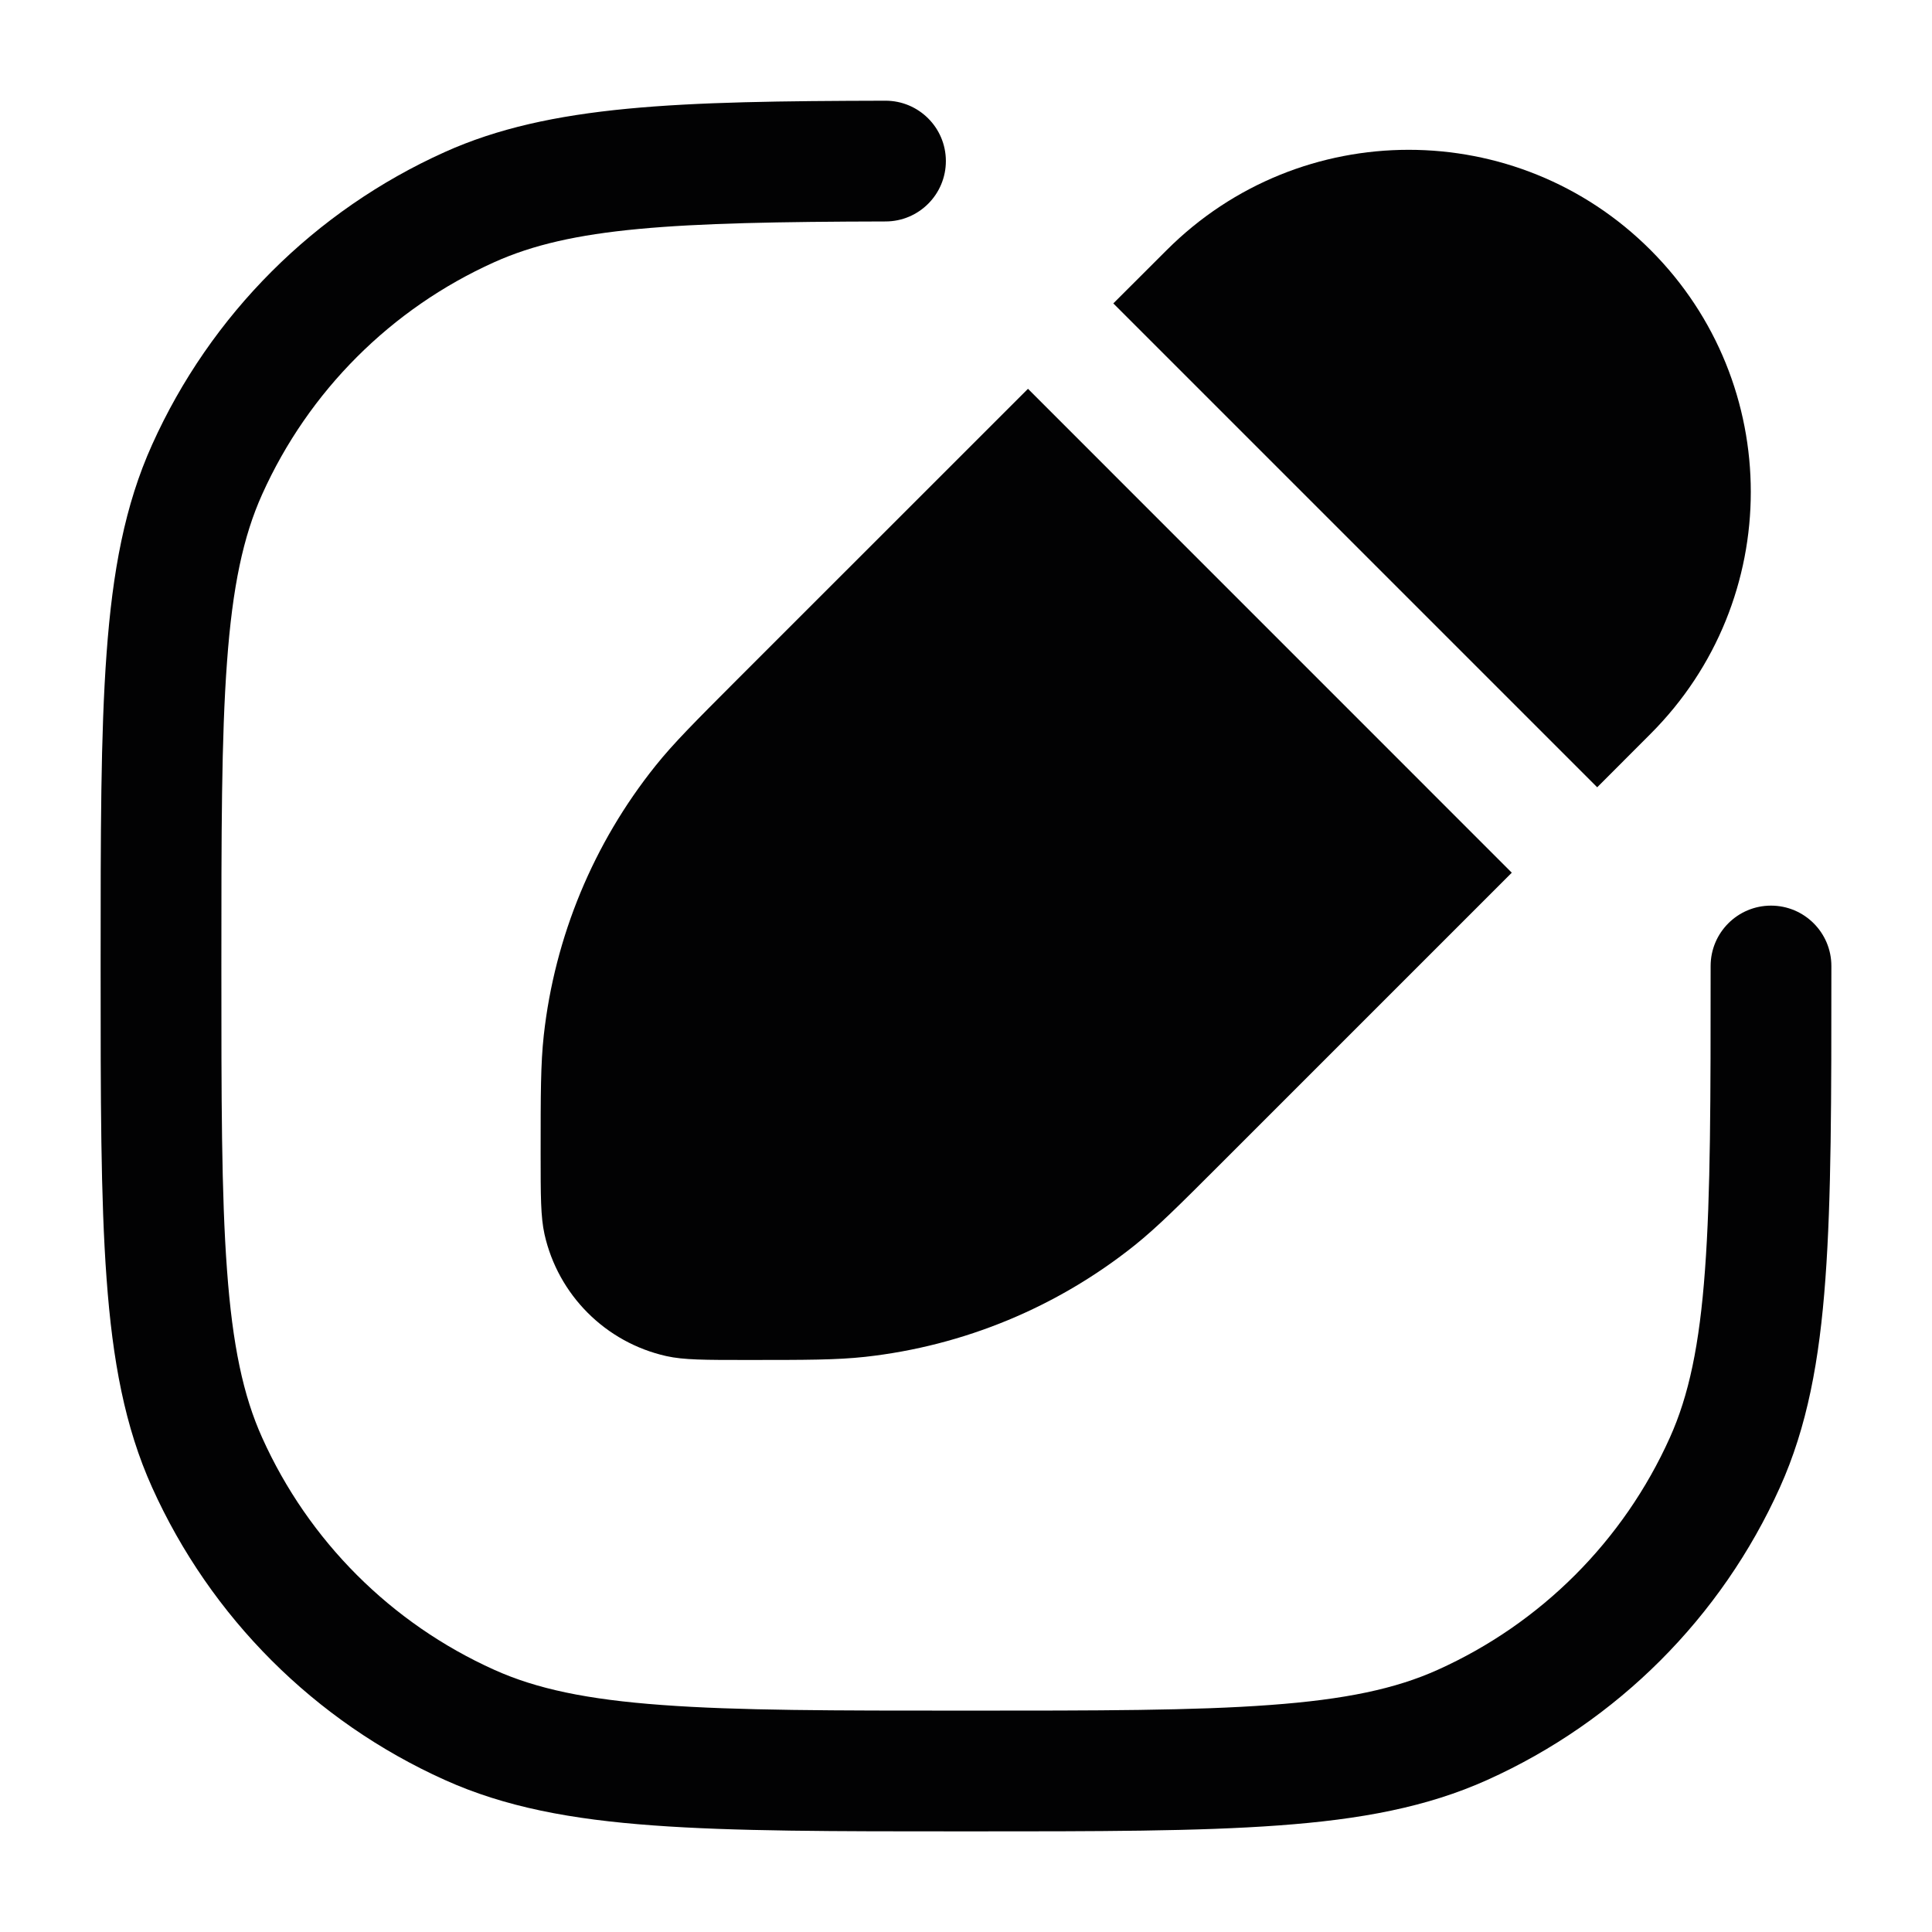 <svg width="24" height="24" viewBox="0 0 24 24" fill="none" xmlns="http://www.w3.org/2000/svg">
<path fill-rule="evenodd" clip-rule="evenodd" d="M11.75 1.999C11.751 2.413 11.416 2.75 11.002 2.751C8.343 2.757 7.1 2.825 6.14 3.257C4.859 3.833 3.833 4.859 3.257 6.14C3.021 6.663 2.888 7.291 2.82 8.224C2.75 9.165 2.75 10.357 2.75 12C2.75 13.643 2.75 14.835 2.82 15.776C2.888 16.709 3.021 17.337 3.257 17.86C3.833 19.141 4.859 20.167 6.14 20.743C6.663 20.979 7.291 21.112 8.224 21.18C9.165 21.25 10.357 21.25 12 21.25C13.643 21.25 14.835 21.25 15.776 21.18C16.709 21.112 17.337 20.979 17.86 20.743C19.141 20.167 20.167 19.141 20.743 17.86C20.979 17.337 21.112 16.709 21.18 15.776C21.25 14.835 21.25 13.643 21.25 12C21.25 11.586 21.586 11.25 22 11.25C22.414 11.25 22.75 11.586 22.75 12V12.03C22.75 13.636 22.75 14.883 22.676 15.885C22.602 16.902 22.449 17.726 22.111 18.476C21.384 20.091 20.091 21.384 18.476 22.111C17.726 22.449 16.902 22.602 15.885 22.676C14.883 22.75 13.636 22.75 12.03 22.75H11.97C10.364 22.75 9.117 22.75 8.115 22.676C7.098 22.602 6.274 22.449 5.525 22.111C3.909 21.384 2.616 20.091 1.889 18.476C1.551 17.726 1.398 16.902 1.324 15.885C1.25 14.883 1.25 13.636 1.25 12.03V11.97C1.25 10.364 1.25 9.117 1.324 8.115C1.398 7.098 1.551 6.274 1.889 5.525C2.616 3.909 3.909 2.616 5.525 1.889C6.835 1.299 8.435 1.257 10.998 1.251C11.412 1.25 11.749 1.585 11.75 1.999Z" fill="#020203"/>
<path d="M13.83 3.769L14.494 3.106C16.154 1.446 18.845 1.446 20.504 3.106C22.164 4.766 22.164 7.456 20.504 9.116L19.841 9.78L13.83 3.769Z" fill="#020203"/>
<path d="M12.77 4.83L9.154 8.445C8.629 8.971 8.366 9.234 8.142 9.514C7.372 10.476 6.891 11.636 6.755 12.861C6.716 13.217 6.716 13.589 6.716 14.333C6.716 14.855 6.716 15.116 6.764 15.332C6.933 16.087 7.523 16.677 8.278 16.846C8.494 16.894 8.755 16.894 9.277 16.894C10.021 16.894 10.393 16.894 10.749 16.855C11.974 16.719 13.134 16.238 14.096 15.469C14.376 15.244 14.639 14.982 15.165 14.456L18.78 10.841L12.77 4.83Z" fill="#020203"/>
</svg>
